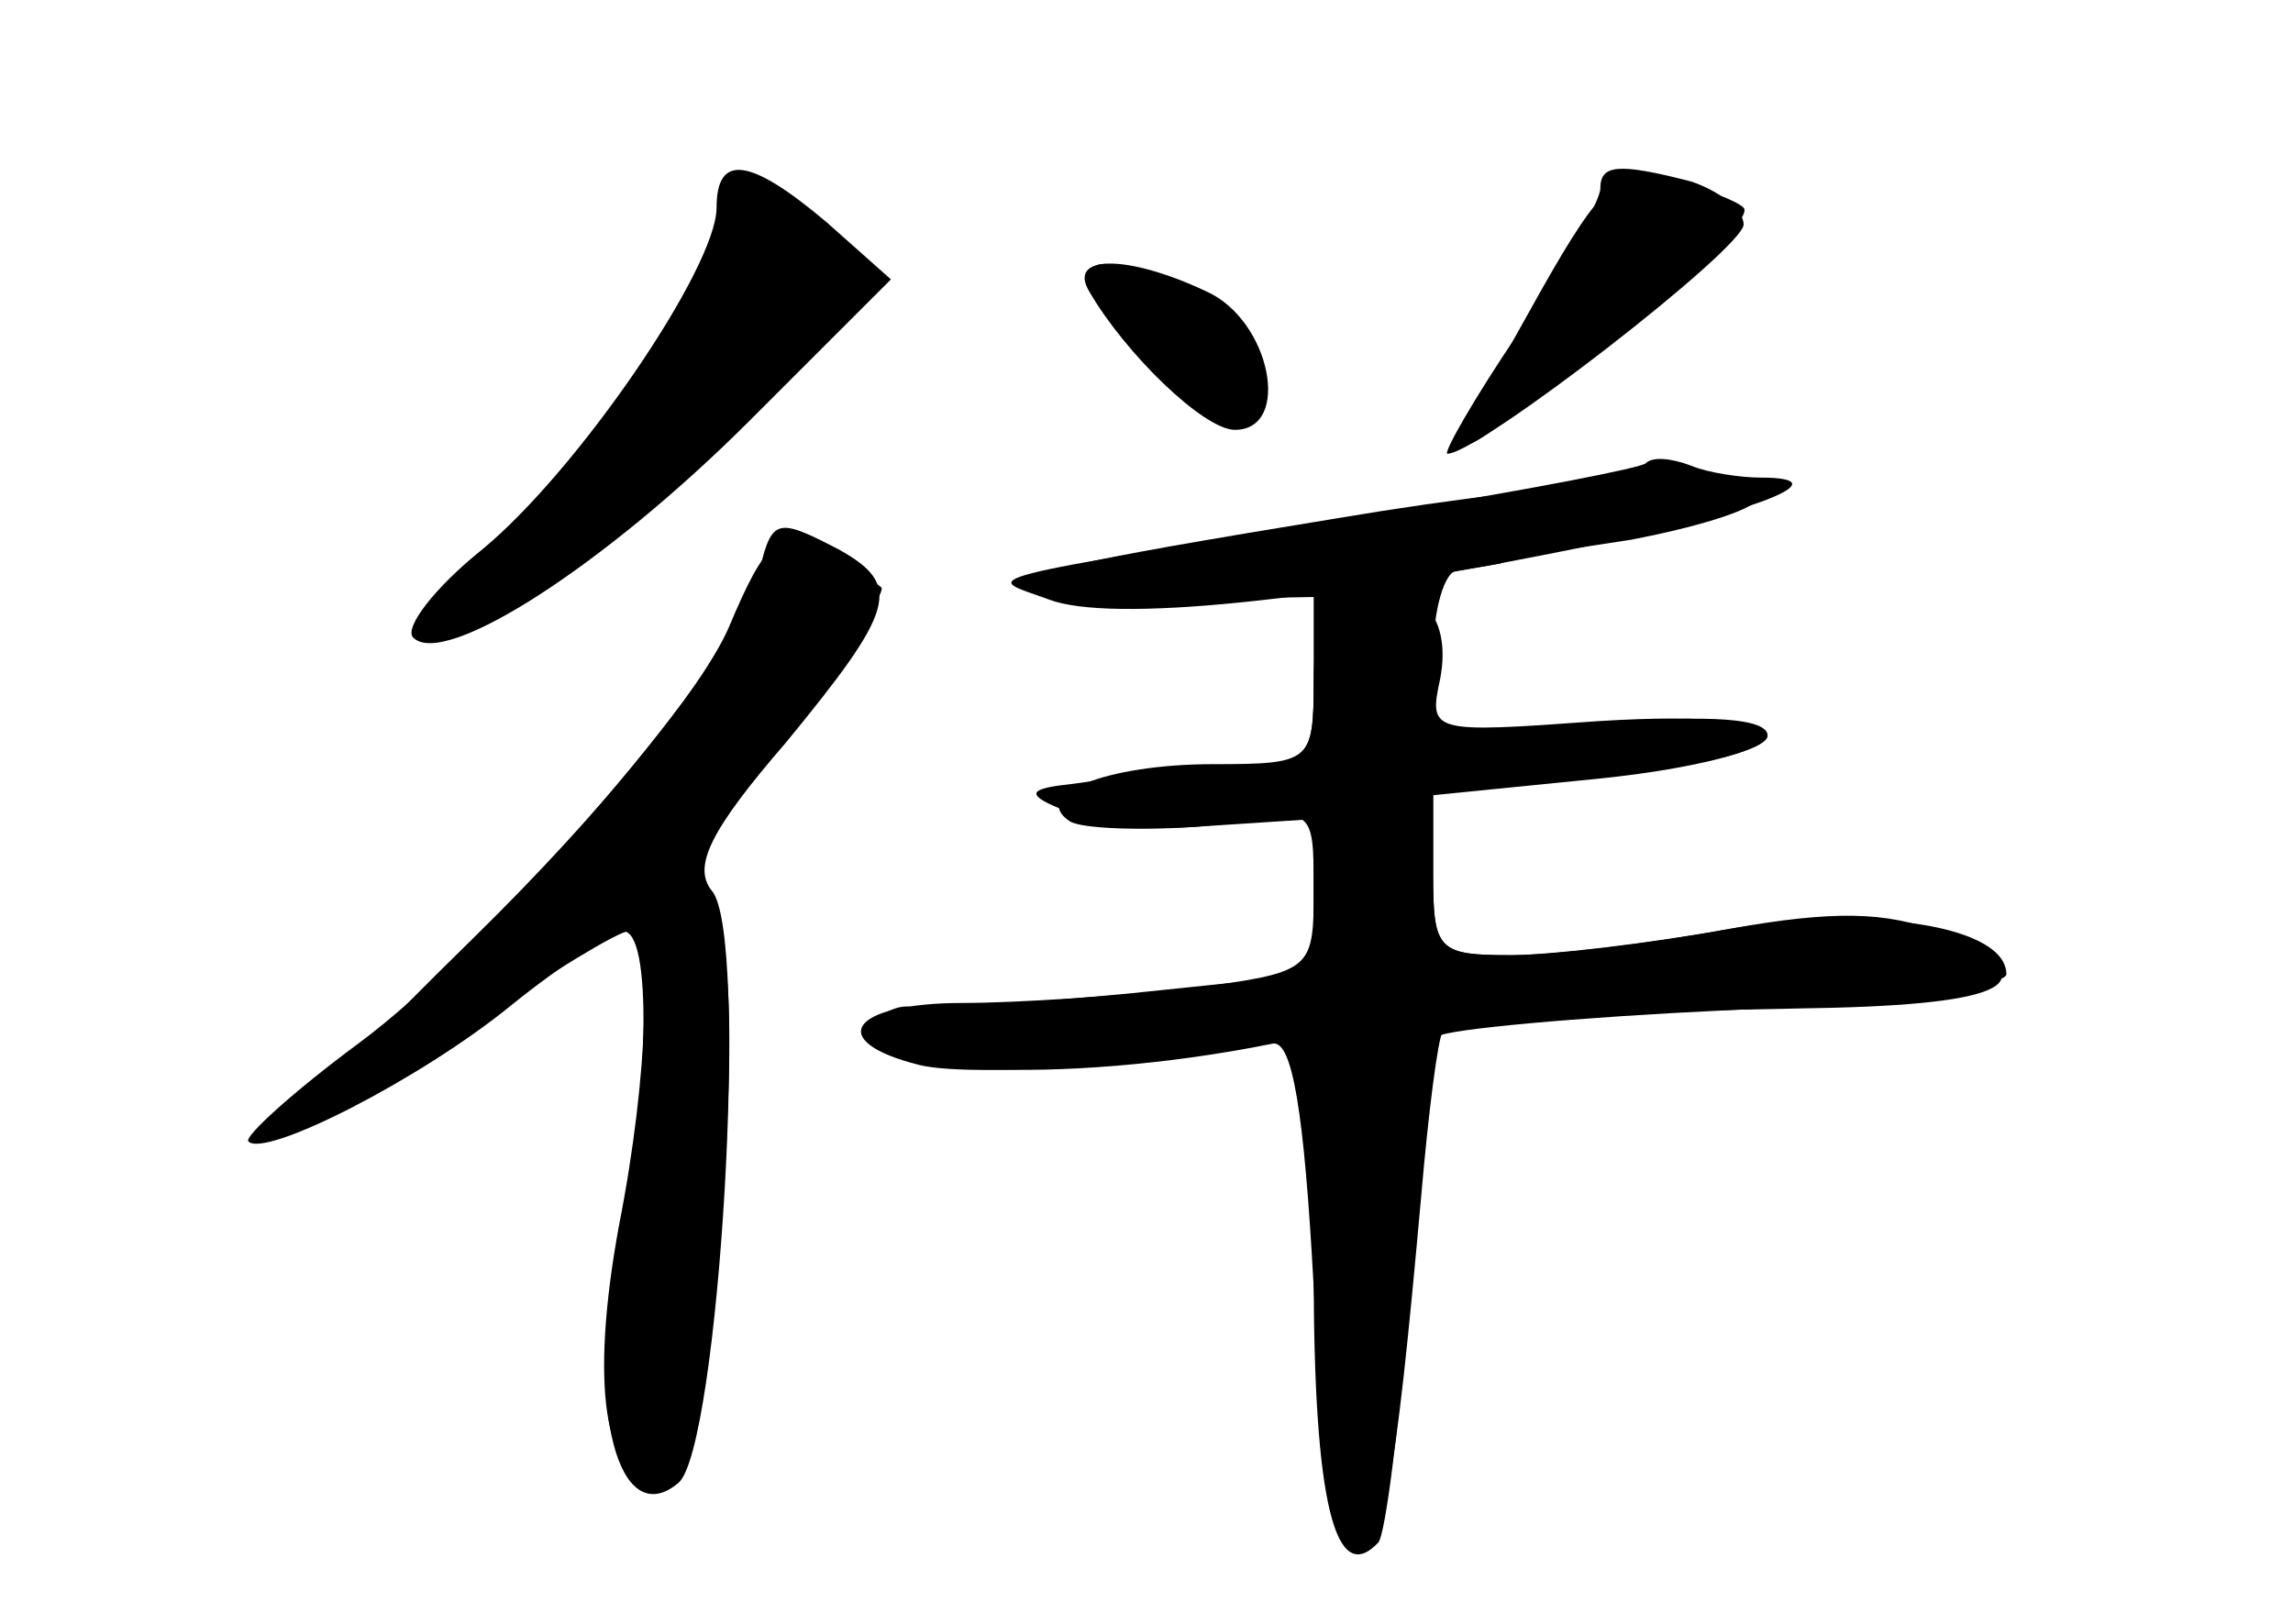<?xml version="1.0" standalone="no"?>
<!DOCTYPE svg PUBLIC "-//W3C//DTD SVG 20010904//EN"
 "http://www.w3.org/TR/2001/REC-SVG-20010904/DTD/svg10.dtd">
<svg version="1.0" xmlns="http://www.w3.org/2000/svg"
 width="96pt" height="68pt" viewBox="0 0 96 68"
 preserveAspectRatio="xMidYMid meet">
<g transform="translate(0,68) scale(0.1,-0.1)" fill="#000000" stroke="none">
<g id="part-0" class="char-part">
  <path d="M300 593 c0 -25 -58 -110 -98 -143 -20 -16 -33 -33 -29 -37 13 -13
80 30 141 91 l59 59 -27 24 c-32 27 -46 29 -46 6z"/>
  <path d="M645 558 c-41 -73 -41 -74 -9 -50 53 38 99 80 94 85 -3 3 -16 8 -30
11 -22 6 -29 0 -55 -46z"/>
  <path d="M472 538 c31 -40 58 -48 58 -19 0 13 -11 26 -30 36 -46 24 -55 18
-28 -17z"/>
  <path d="M560 463 c-116 -19 -133 -23 -127 -30 4 -3 31 -5 62 -4 l55 1 0 -35
c0 -34 -1 -35 -42 -35 -45 0 -77 -13 -60 -24 5 -3 30 -4 56 -2 l46 3 0 -32 0
-33 -77 -8 c-43 -4 -83 -7 -90 -6 -6 2 -14 -2 -18 -7 -13 -21 79 -26 168 -8 8
1 13 -28 17 -102 3 -67 9 -106 17 -108 12 -4 17 23 28 146 3 35 7 66 9 69 5 5
52 8 164 10 76 2 90 12 43 32 -21 8 -43 9 -87 1 -32 -6 -73 -11 -91 -11 -31 0
-33 2 -33 34 l0 33 70 7 c39 4 70 12 70 18 0 7 -23 9 -70 5 l-70 -6 0 35 c0
19 5 35 10 35 6 1 13 2 18 3 4 2 28 6 55 10 26 5 50 12 53 17 7 13 -75 9 -176
-8z"/>
  <path d="M305 417 c-11 -25 -53 -77 -106 -129 -93 -91 -92 -101 1 -36 31 21
59 38 63 38 10 0 9 -58 -4 -124 -12 -66 -6 -106 16 -106 16 0 22 29 29 143 3
50 1 85 -6 97 -10 15 -5 27 32 74 23 31 41 58 39 60 -2 2 -13 8 -25 14 -18 10
-23 7 -39 -31z"/>
</g>
<g id="part-1" class="char-part">
  <path d="M291 556 c-13 -25 -43 -65 -68 -90 -45 -46 -40 -61 7 -30 40 27 130
117 130 131 0 10 -29 33 -42 33 -2 0 -14 -20 -27 -44z"/>
</g>
<g id="part-2" class="char-part">
  <path d="M317 437 c-9 -33 -110 -152 -167 -194 -27 -20 -48 -39 -46 -41 7 -7
72 26 110 57 21 17 43 31 47 31 12 0 11 -66 -2 -134 -14 -65 0 -118 25 -97 17
14 30 230 14 248 -8 10 -1 25 31 62 46 56 49 66 22 81 -27 14 -28 13 -34 -13z"/>
</g>
<g id="part-3" class="char-part">
  <path d="M670 601 c0 -5 -15 -32 -34 -60 -19 -28 -32 -51 -30 -51 13 0 124 86
124 96 0 6 -10 14 -22 18 -31 8 -38 7 -38 -3z"/>
  <path d="M456 558 c15 -26 48 -58 61 -58 24 0 15 46 -12 58 -34 16 -58 15 -49
0z"/>
  <path d="M689 486 c-2 -2 -49 -11 -104 -20 -186 -30 -173 -27 -146 -37 26 -10
114 -1 234 24 66 14 97 27 64 27 -8 0 -22 2 -29 5 -8 3 -16 4 -19 1z"/>
</g>
<g id="part-4" class="char-part">
  <path d="M568 432 c-13 -2 -18 -13 -18 -38 0 -32 -2 -34 -35 -35 -19 -1 -39
-3 -45 -4 -5 -1 -18 -3 -27 -4 -14 -2 -12 -5 7 -12 13 -6 41 -7 62 -4 38 7 38
7 38 -28 0 -34 -1 -34 -52 -41 -29 -3 -72 -6 -95 -6 -47 0 -58 -16 -18 -26 25
-6 124 2 152 13 10 4 13 -16 13 -100 0 -96 9 -132 27 -113 3 3 9 50 13 106 3
55 9 102 12 106 4 3 58 8 122 11 64 3 116 10 116 15 0 20 -55 29 -116 19 -33
-6 -75 -11 -92 -11 -30 0 -32 2 -32 34 l0 34 70 7 c94 9 93 29 -1 23 -70 -5
-71 -5 -66 18 5 27 -10 42 -35 36z"/>
</g>
</g>
</svg>